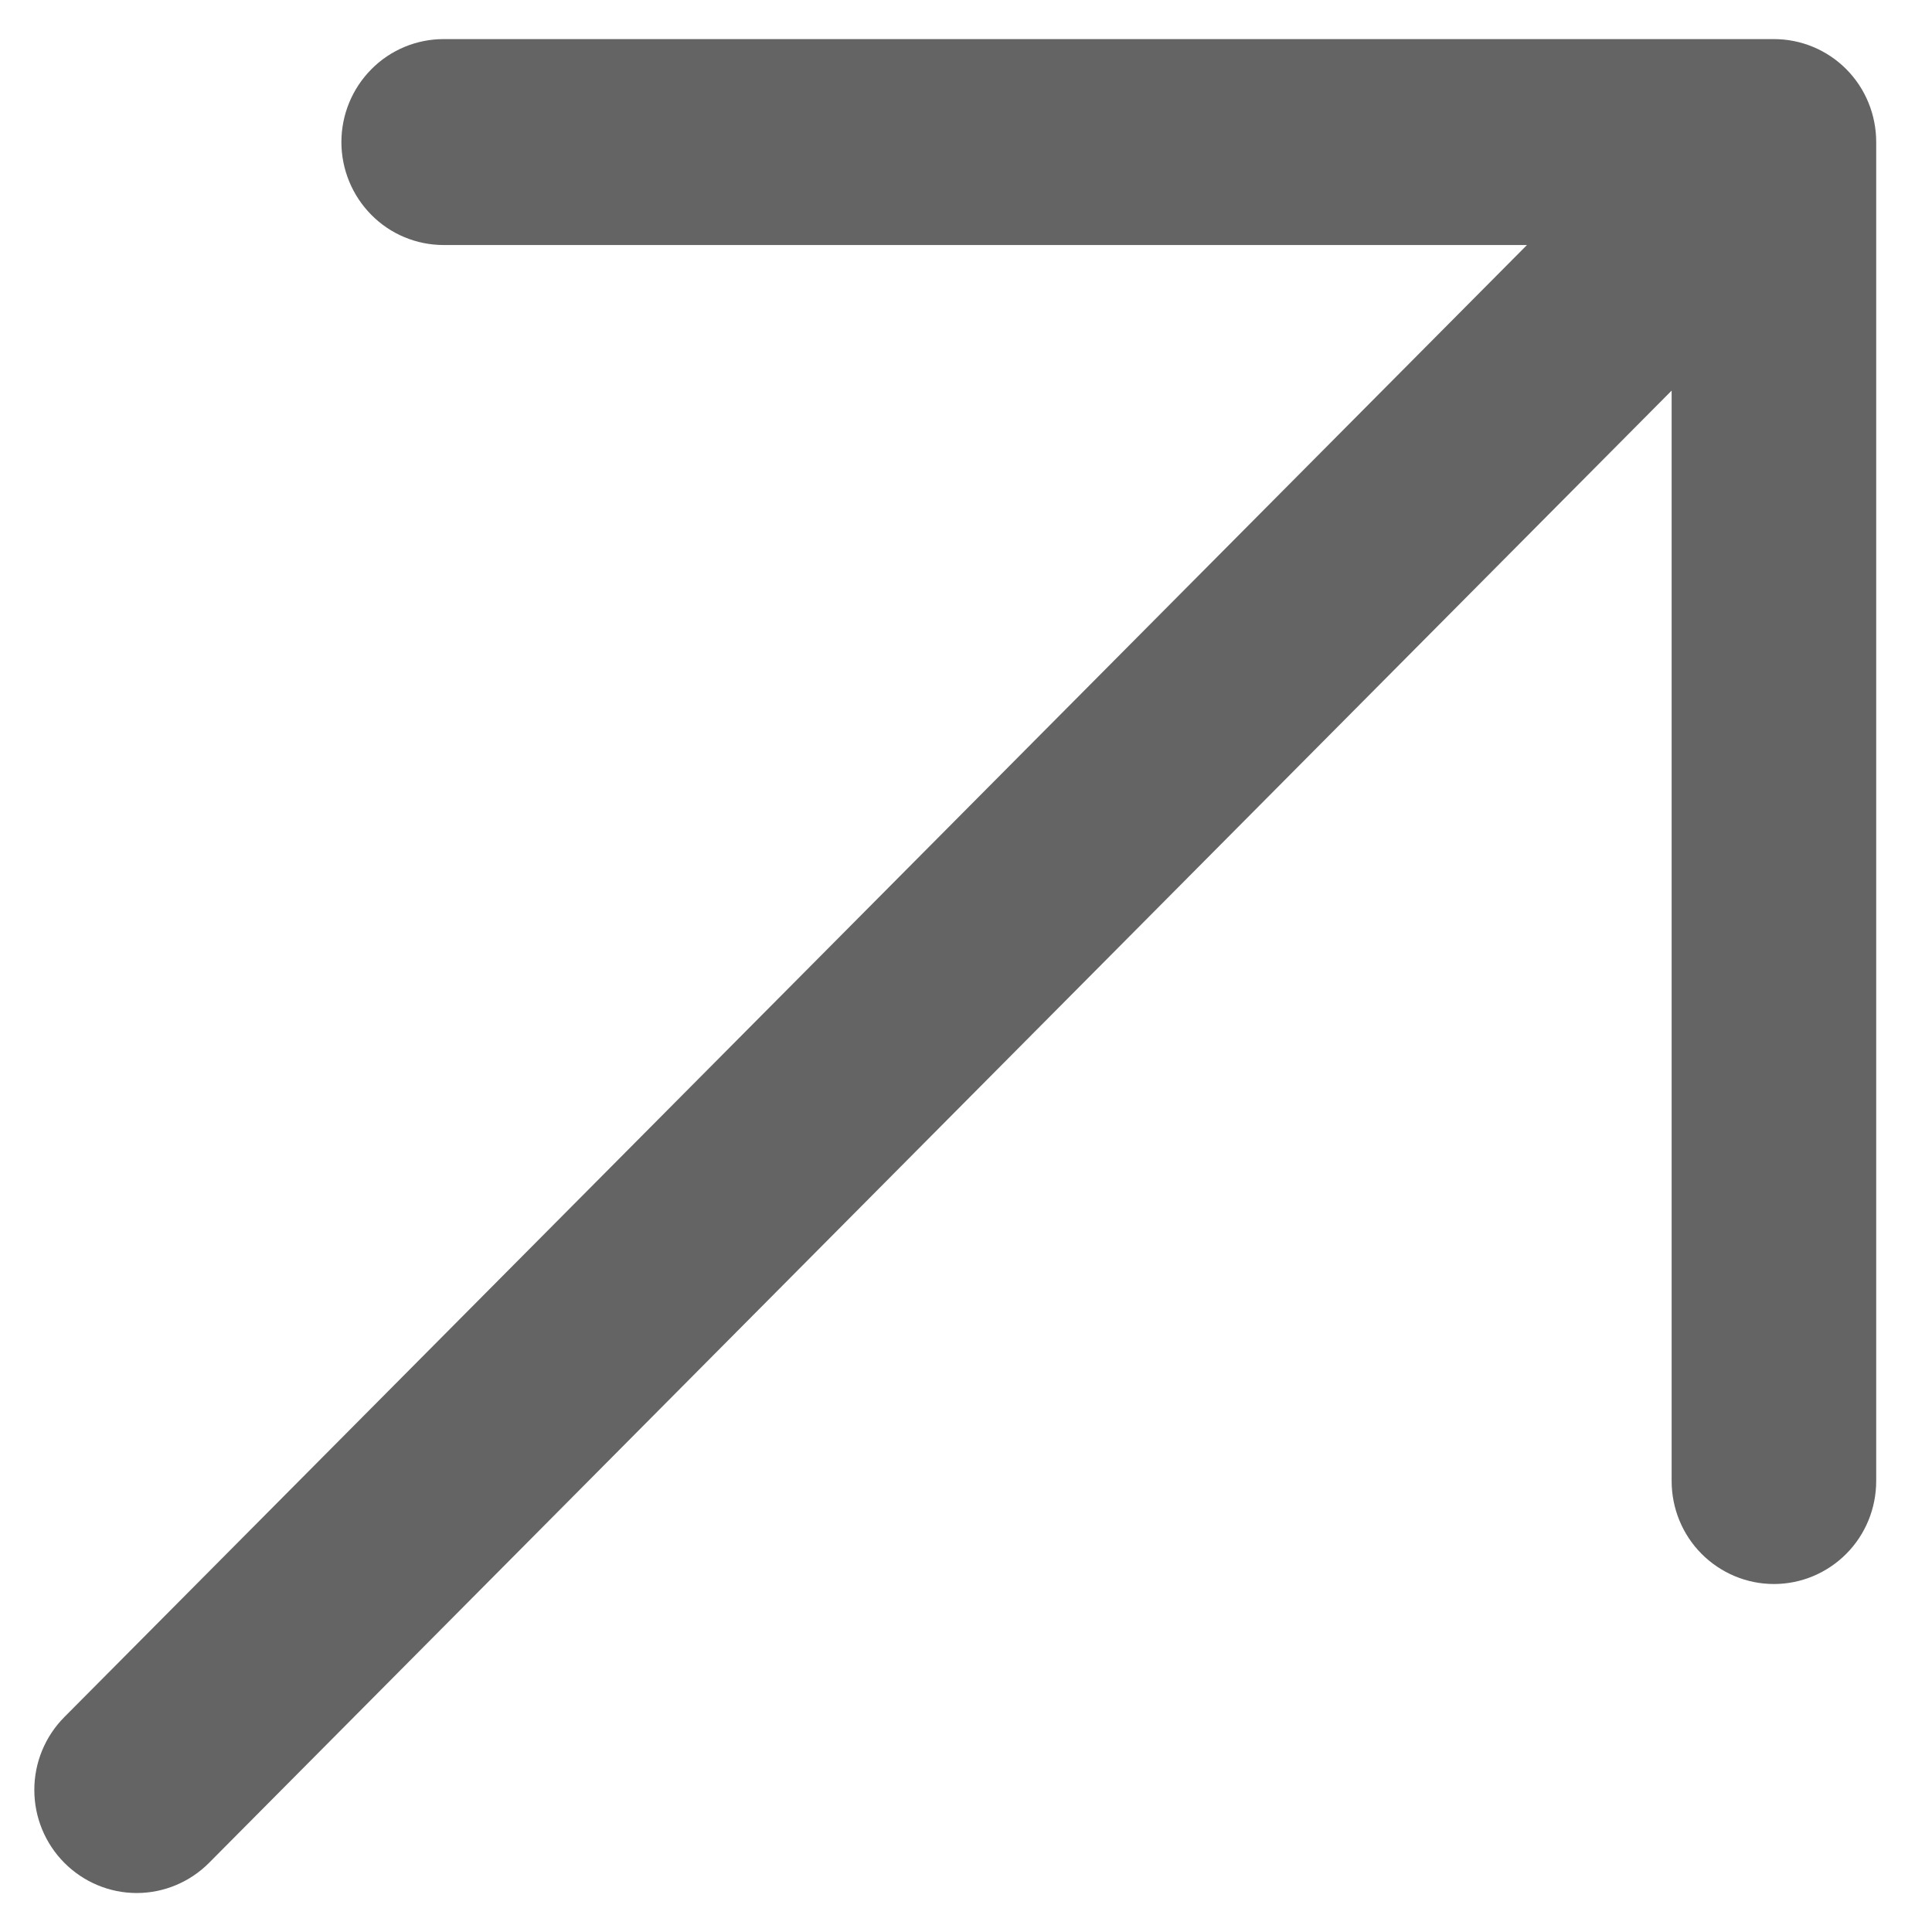 <svg width="17" height="17" viewBox="0 0 17 17" fill="none" xmlns="http://www.w3.org/2000/svg">
<path d="M16.509 1.25V13.031C16.509 13.272 16.415 13.502 16.246 13.672C16.077 13.842 15.848 13.938 15.609 13.938C15.37 13.938 15.141 13.842 14.972 13.672C14.803 13.502 14.709 13.272 14.709 13.031V3.437L1.84 16.391C1.671 16.561 1.442 16.657 1.203 16.657C0.964 16.657 0.735 16.561 0.566 16.391C0.397 16.221 0.302 15.991 0.302 15.75C0.302 15.509 0.397 15.279 0.566 15.109L13.436 2.156H3.904C3.665 2.156 3.436 2.061 3.268 1.891C3.099 1.721 3.004 1.49 3.004 1.25C3.004 1.01 3.099 0.779 3.268 0.609C3.436 0.439 3.665 0.344 3.904 0.344H15.609C15.848 0.344 16.077 0.439 16.246 0.609C16.415 0.779 16.509 1.01 16.509 1.25Z" fill="#646464"/>
</svg>
